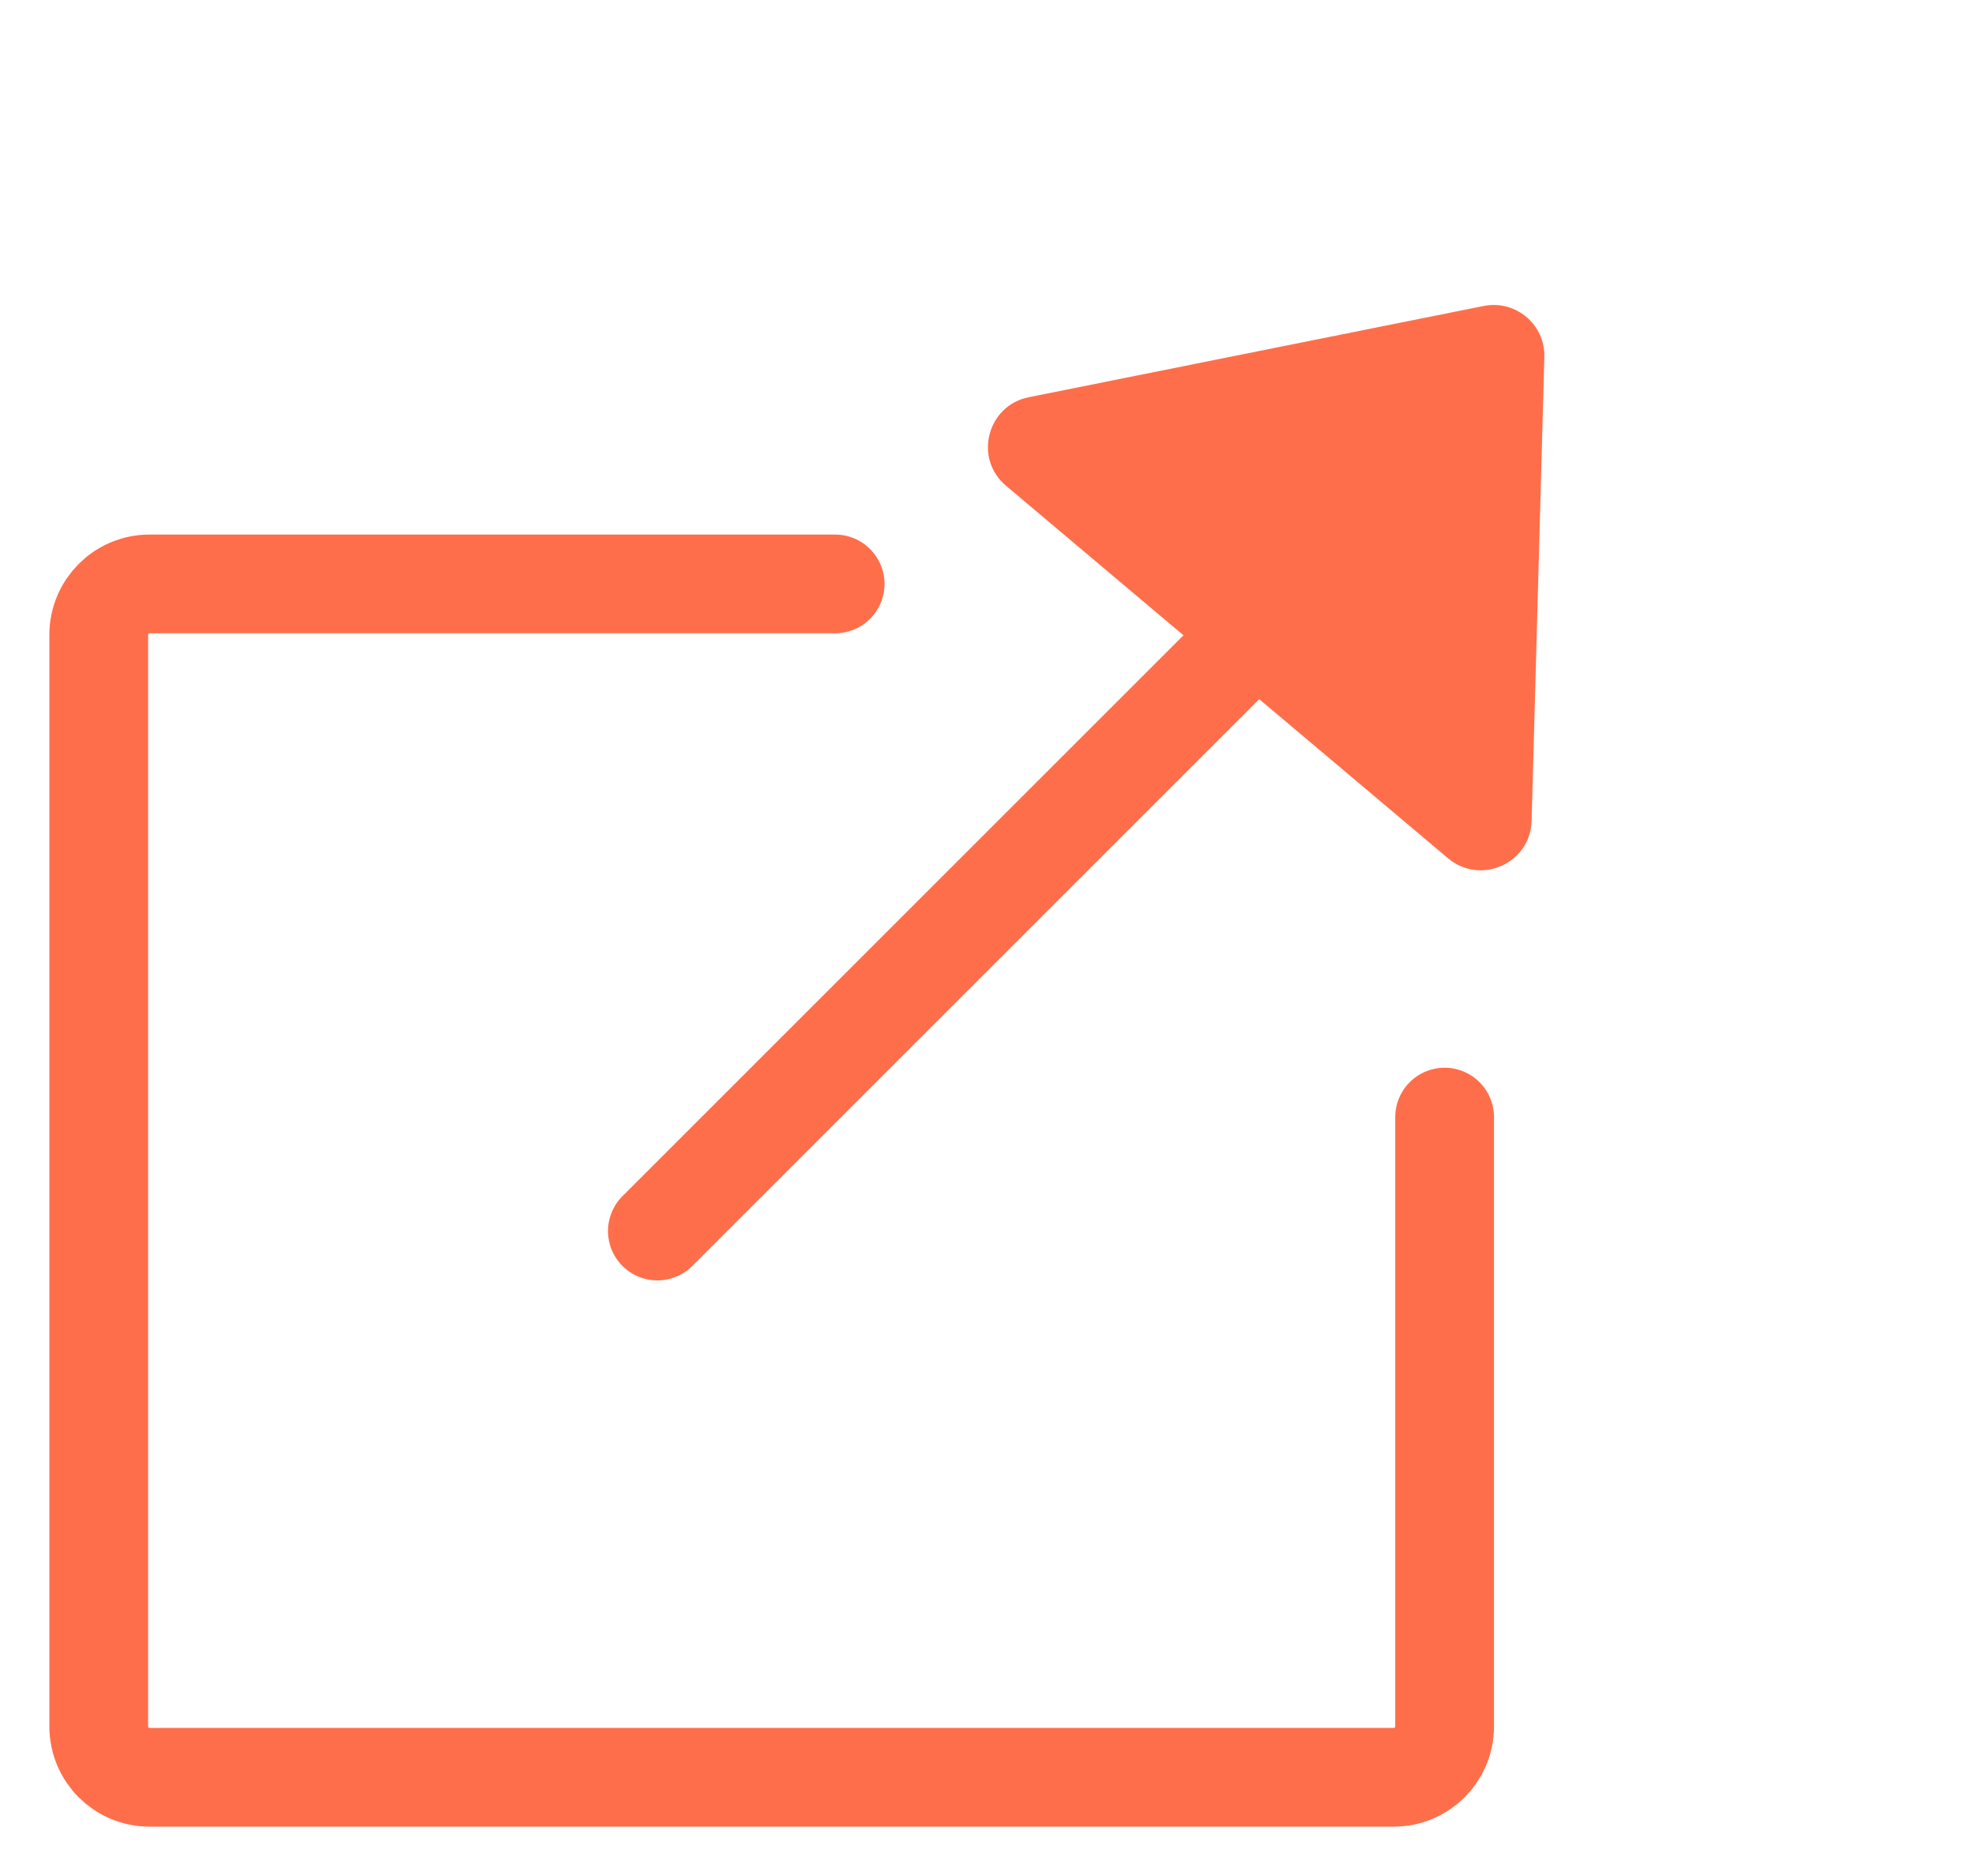<svg width="20" height="19" viewBox="0 0 20 19" fill="none" xmlns="http://www.w3.org/2000/svg">
<path d="M8.457 5.914H1.514C1.23 5.914 1 6.145 1 6.429V17.486C1 17.77 1.23 18 1.514 18H14.114C14.398 18 14.629 17.77 14.629 17.486V11.314" stroke="#FF6E4A" stroke-linecap="round"/>
<line x1="6.657" y1="12.468" x2="12.636" y2="6.49" stroke="#FF6E4A" stroke-linecap="round"/>
<path d="M15.024 3.099C15.348 3.034 15.649 3.287 15.639 3.617L15.51 8.313C15.498 8.744 14.994 8.97 14.664 8.693L10.188 4.92C9.858 4.643 9.996 4.107 10.418 4.023L15.024 3.099Z" fill="#FF6E4A"/>
</svg>
